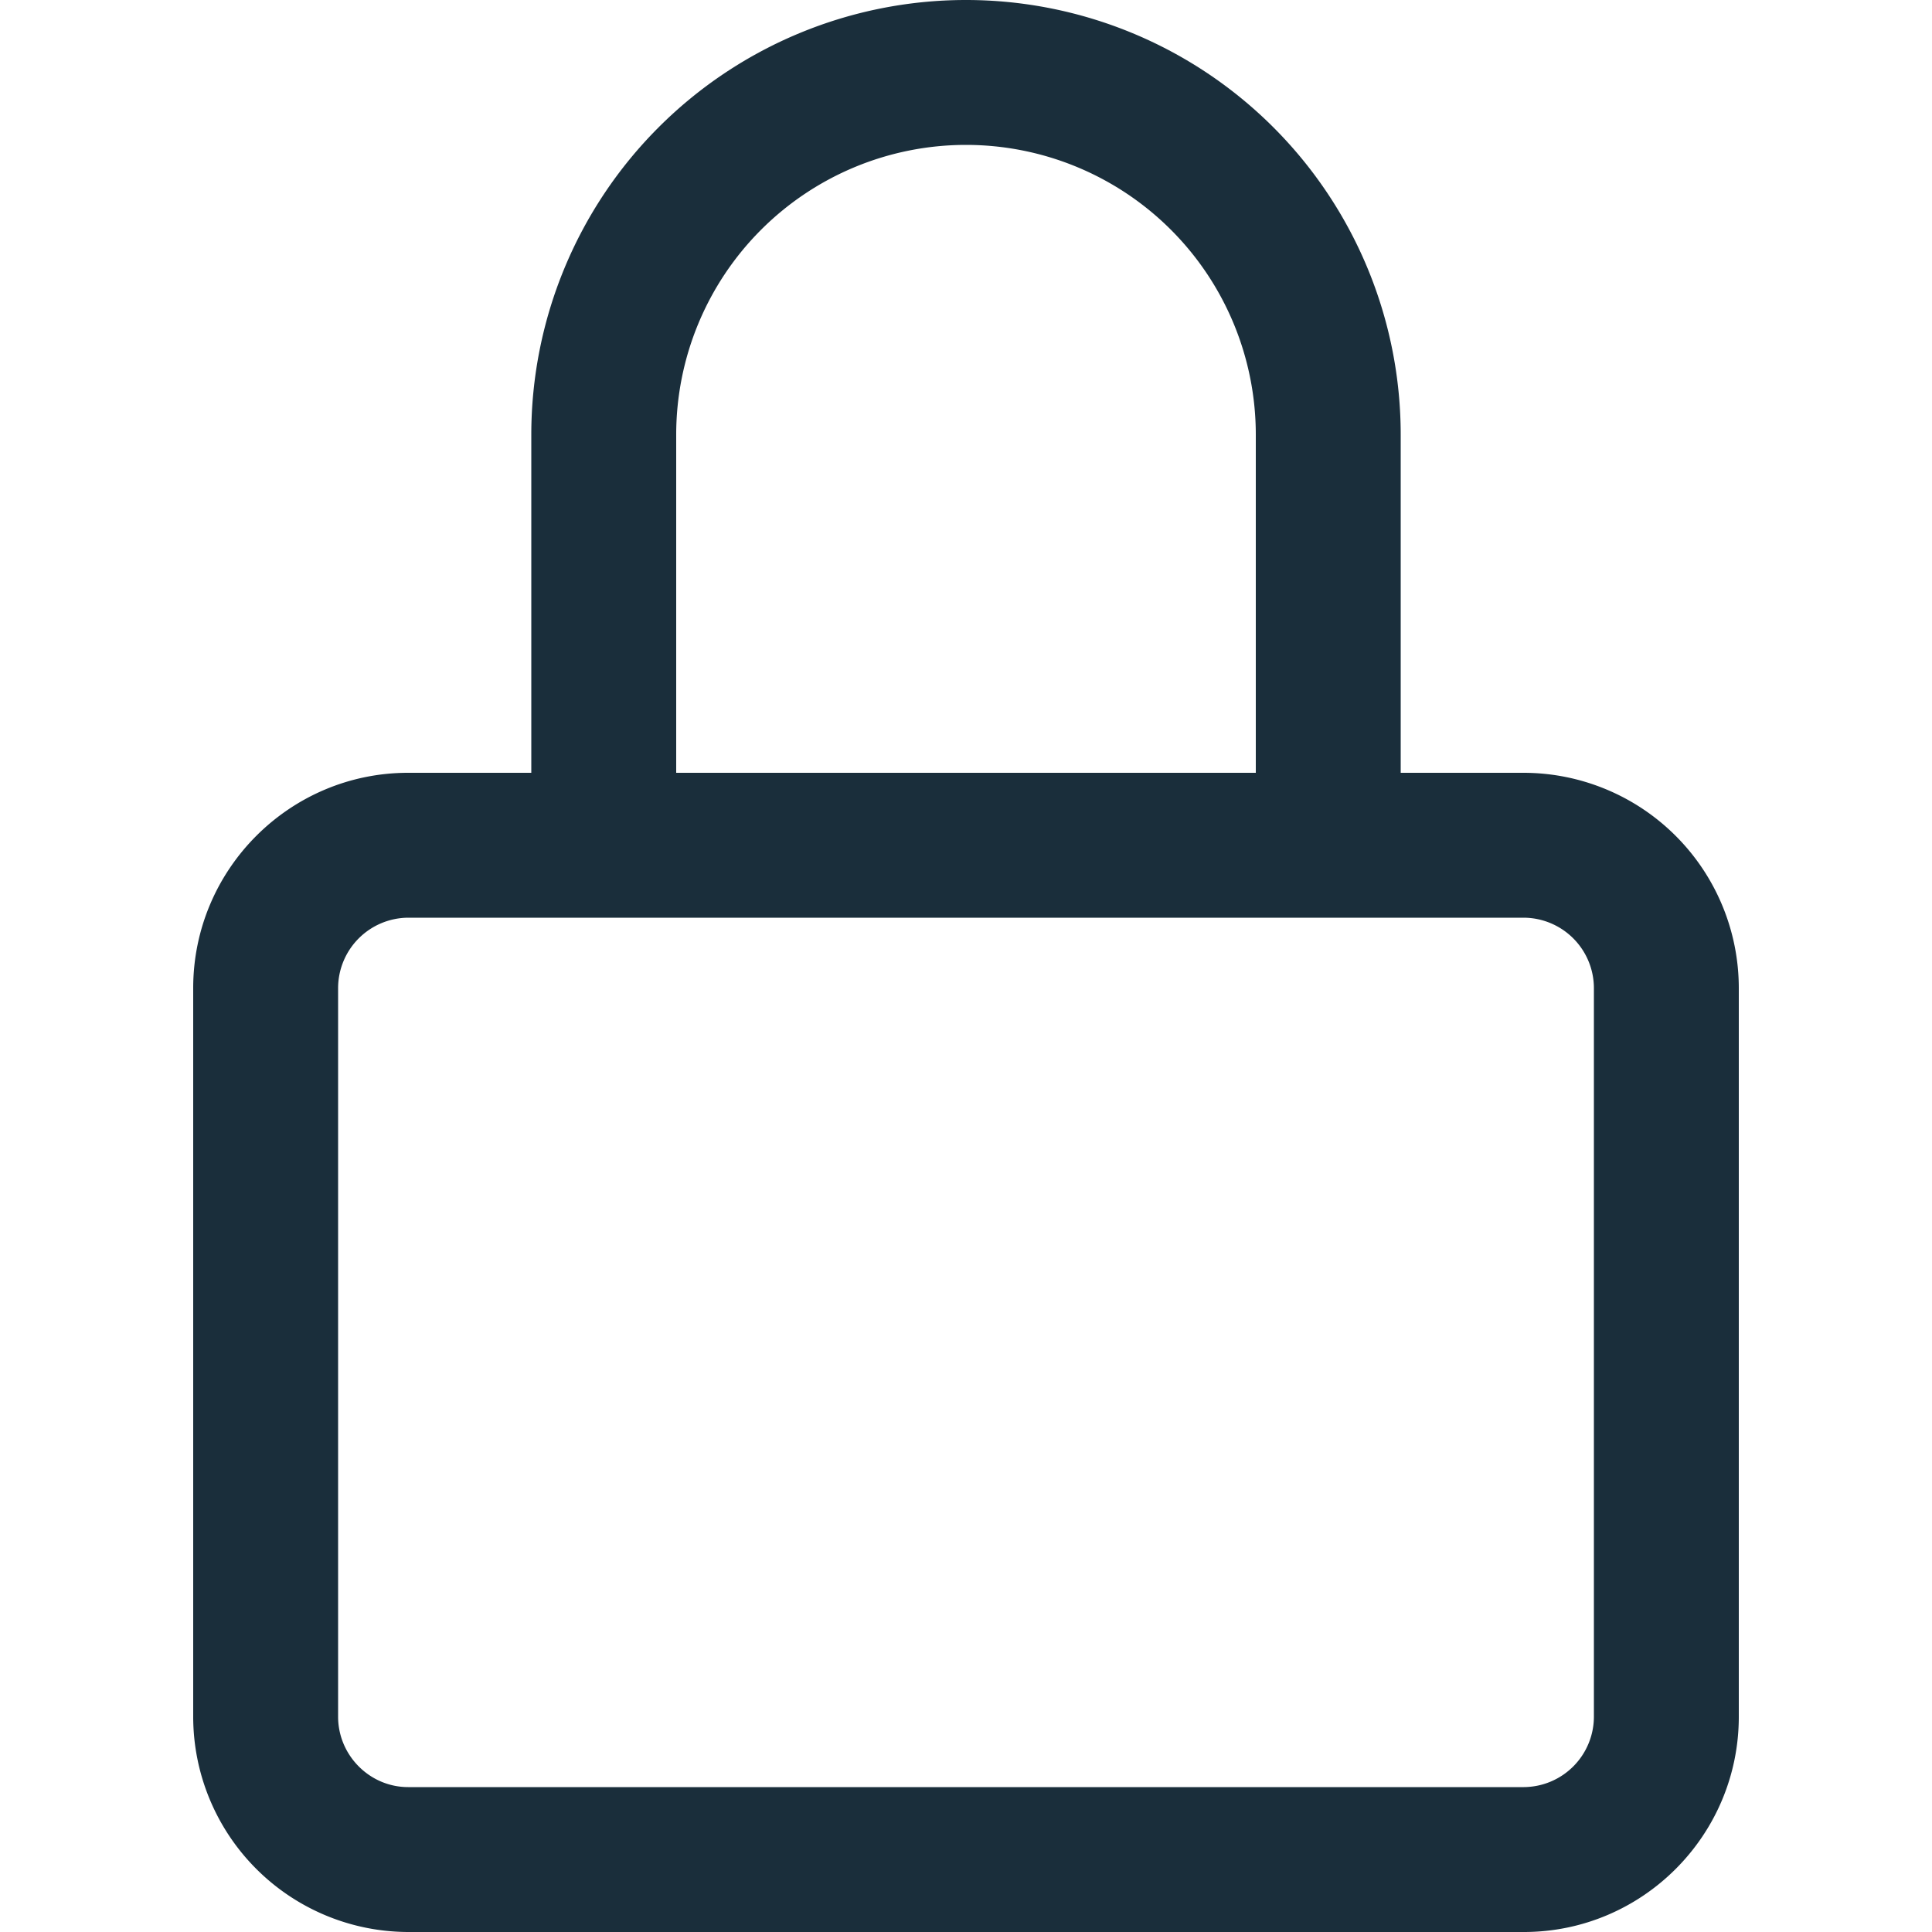 <svg width="20" height="20" viewBox="0 0 20 20" xmlns="http://www.w3.org/2000/svg"><path d="M5.5 8V4.5a4.5 4.5 0 1 1 9 0V8h1.275A2.23 2.23 0 0 1 18 10.229v7.542C18 19.002 17 20 15.775 20H4.225A2.23 2.23 0 0 1 2 17.771v-7.542C2 8.998 3 8 4.225 8H5.5zm-2 2.229v7.542c0 .4.327.729.725.729h11.55a.73.73 0 0 0 .725-.729v-7.542a.73.73 0 0 0-.725-.729H4.225a.73.73 0 0 0-.725.729zM7 8h6V4.5a3 3 0 0 0-6 0V8z" fill-rule="nonzero" fill="#1A2E3B"/></svg>